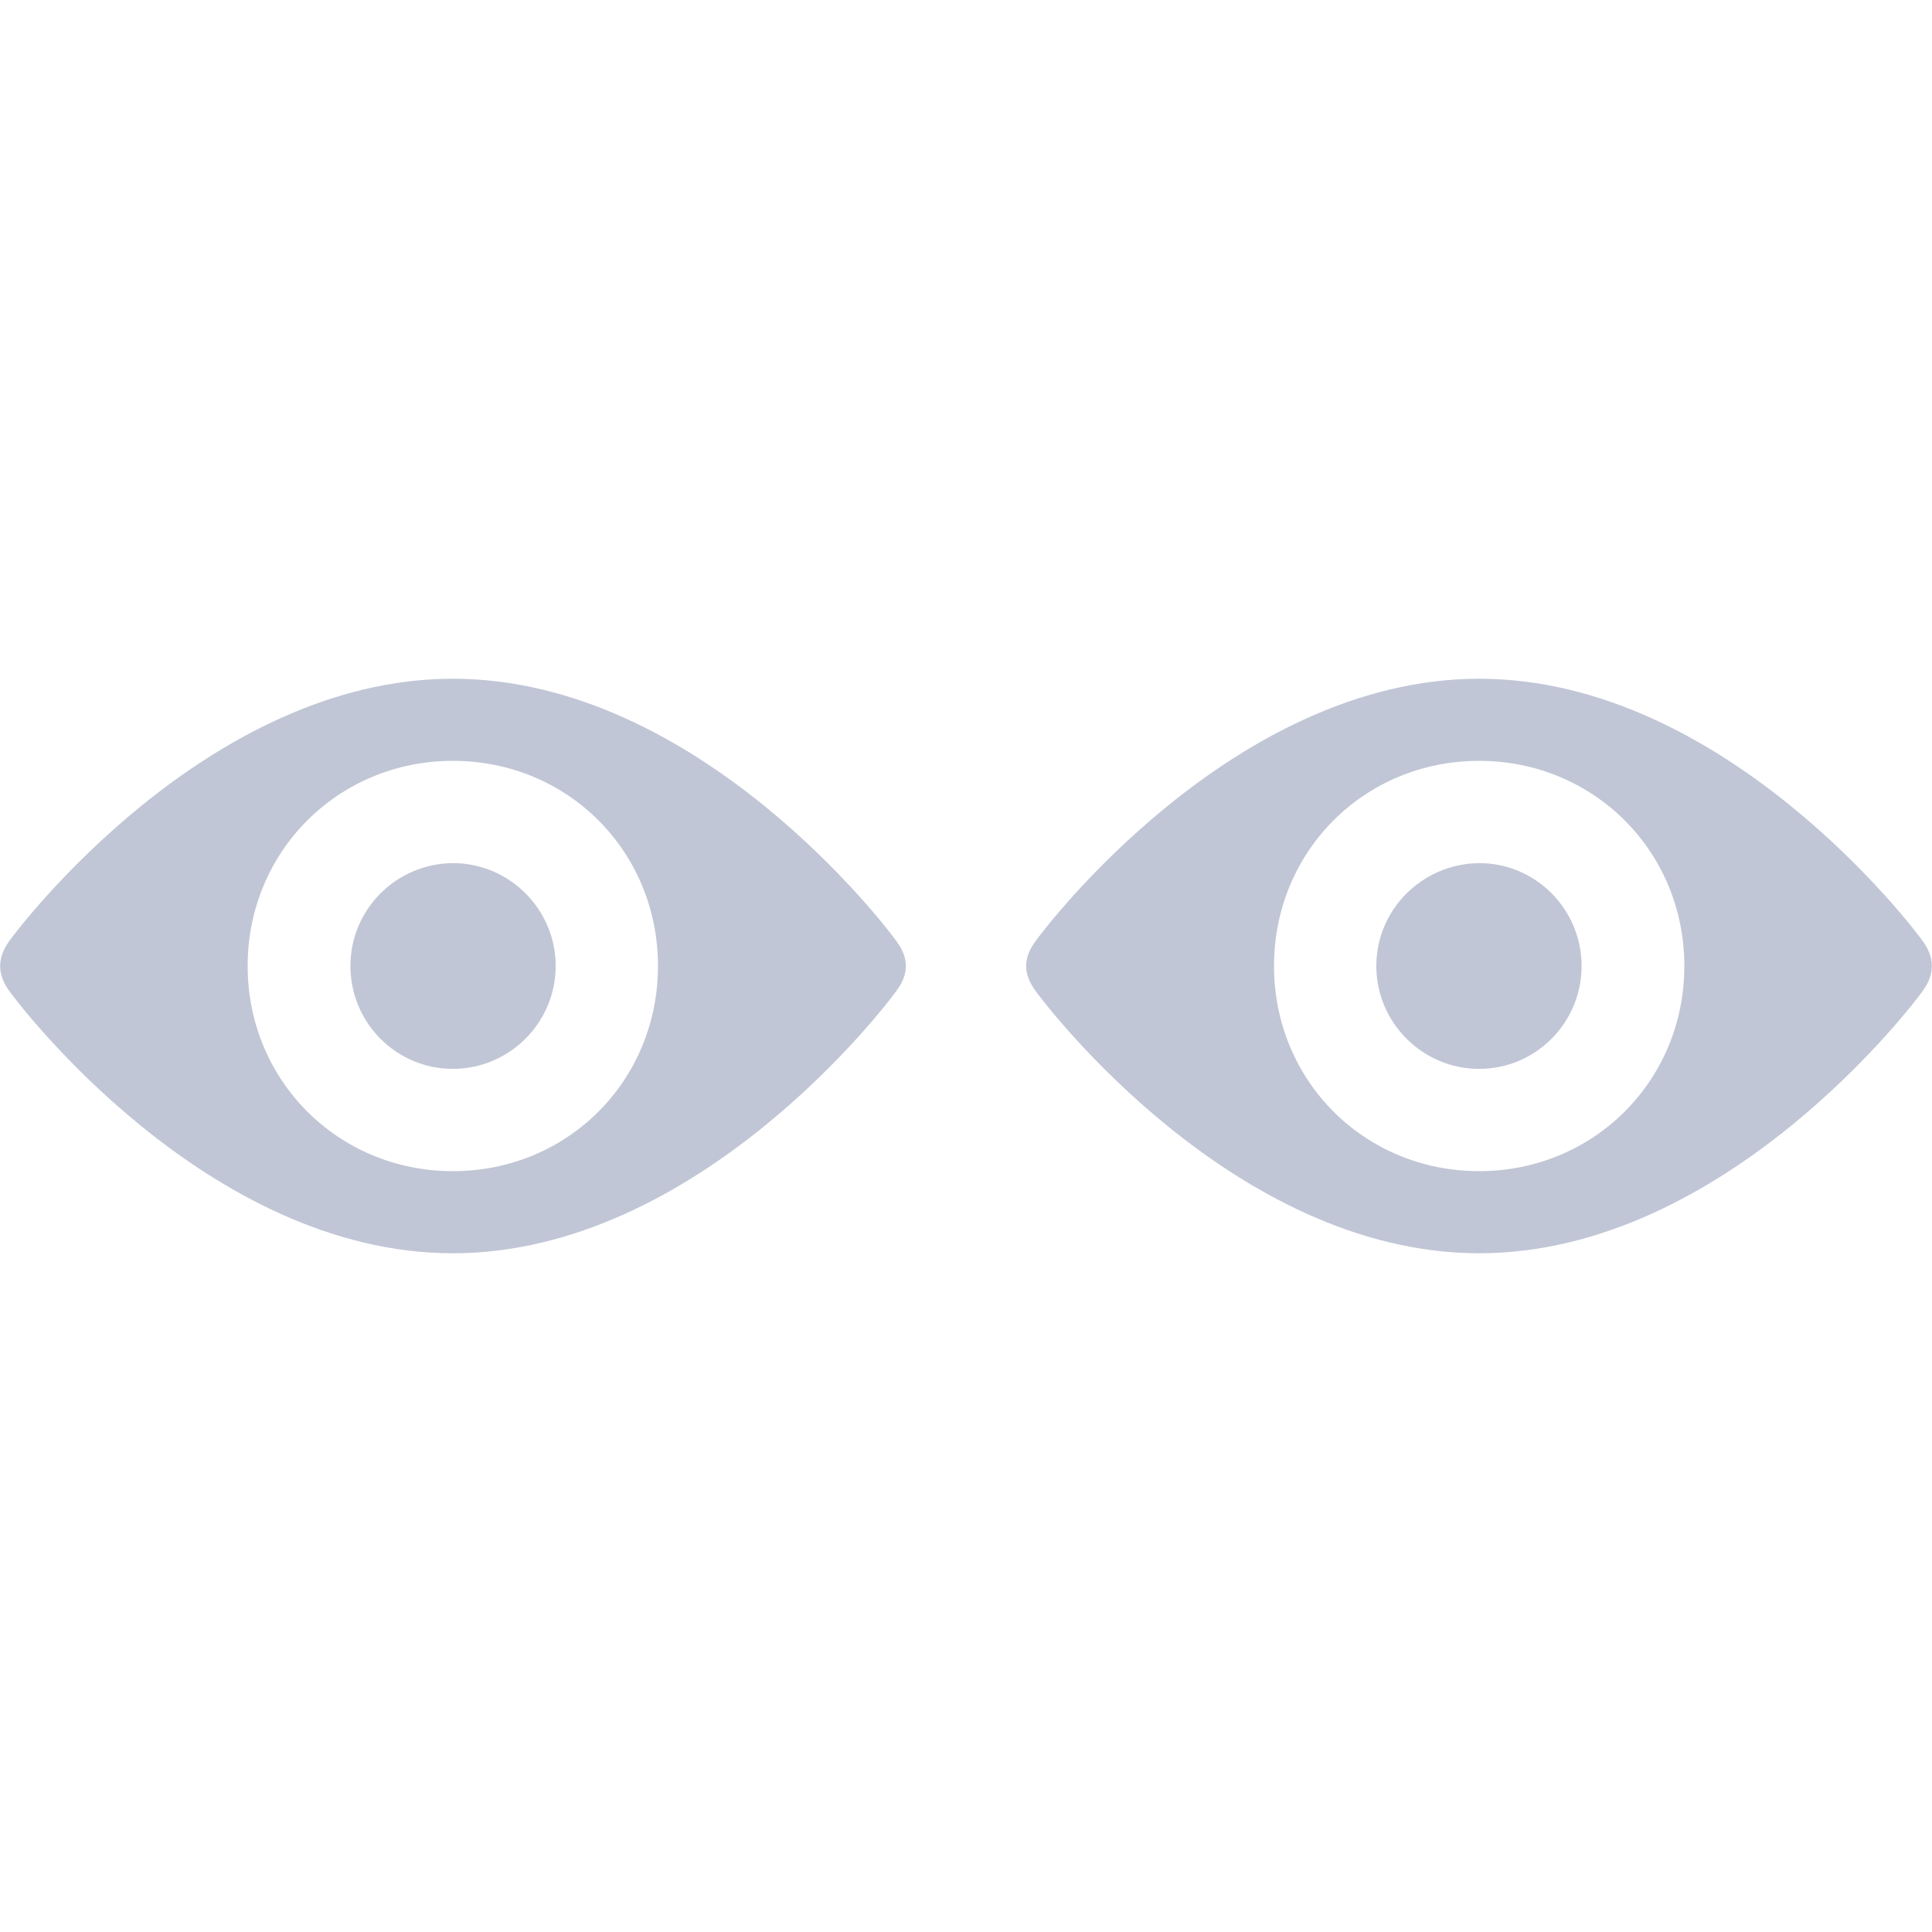 
<svg xmlns="http://www.w3.org/2000/svg" xmlns:xlink="http://www.w3.org/1999/xlink" width="16px" height="16px" viewBox="0 0 16 16" version="1.1">
<g id="surface1">
<path style=" stroke:none;fill-rule:evenodd;fill:#c1c6d6;fill-opacity:1;" d="M 3.75 7.148 C 3.281 7.152 2.902 7.531 2.902 8 C 2.902 8.469 3.281 8.852 3.75 8.852 C 4.219 8.852 4.602 8.469 4.602 8 C 4.602 7.531 4.219 7.148 3.75 7.148 Z M 3.75 6.301 C 4.703 6.301 5.449 7.051 5.449 8 C 5.449 8.949 4.703 9.699 3.75 9.699 C 2.801 9.699 2.051 8.949 2.051 8 C 2.051 7.051 2.801 6.301 3.75 6.301 Z M 3.75 5.621 C 1.711 5.621 0.145 7.695 0.074 7.797 C -0.023 7.934 -0.023 8.066 0.074 8.203 C 0.145 8.305 1.711 10.379 3.75 10.379 C 5.789 10.379 7.355 8.305 7.426 8.203 C 7.527 8.066 7.527 7.934 7.426 7.797 C 7.355 7.695 5.789 5.621 3.75 5.621 Z M 12.25 7.148 C 11.781 7.152 11.398 7.531 11.398 8 C 11.398 8.469 11.781 8.852 12.25 8.852 C 12.719 8.852 13.098 8.469 13.098 8 C 13.098 7.531 12.719 7.148 12.25 7.148 Z M 12.25 6.301 C 13.199 6.301 13.949 7.051 13.949 8 C 13.949 8.949 13.199 9.699 12.25 9.699 C 11.297 9.699 10.551 8.949 10.551 8 C 10.551 7.051 11.297 6.301 12.25 6.301 Z M 12.25 5.621 C 10.211 5.621 8.645 7.695 8.574 7.797 C 8.473 7.934 8.473 8.066 8.574 8.203 C 8.645 8.305 10.211 10.379 12.25 10.379 C 14.289 10.379 15.855 8.305 15.926 8.203 C 16.023 8.066 16.023 7.934 15.926 7.797 C 15.855 7.695 14.289 5.621 12.25 5.621 Z M 12.25 5.621 "/>
</g>
</svg>
